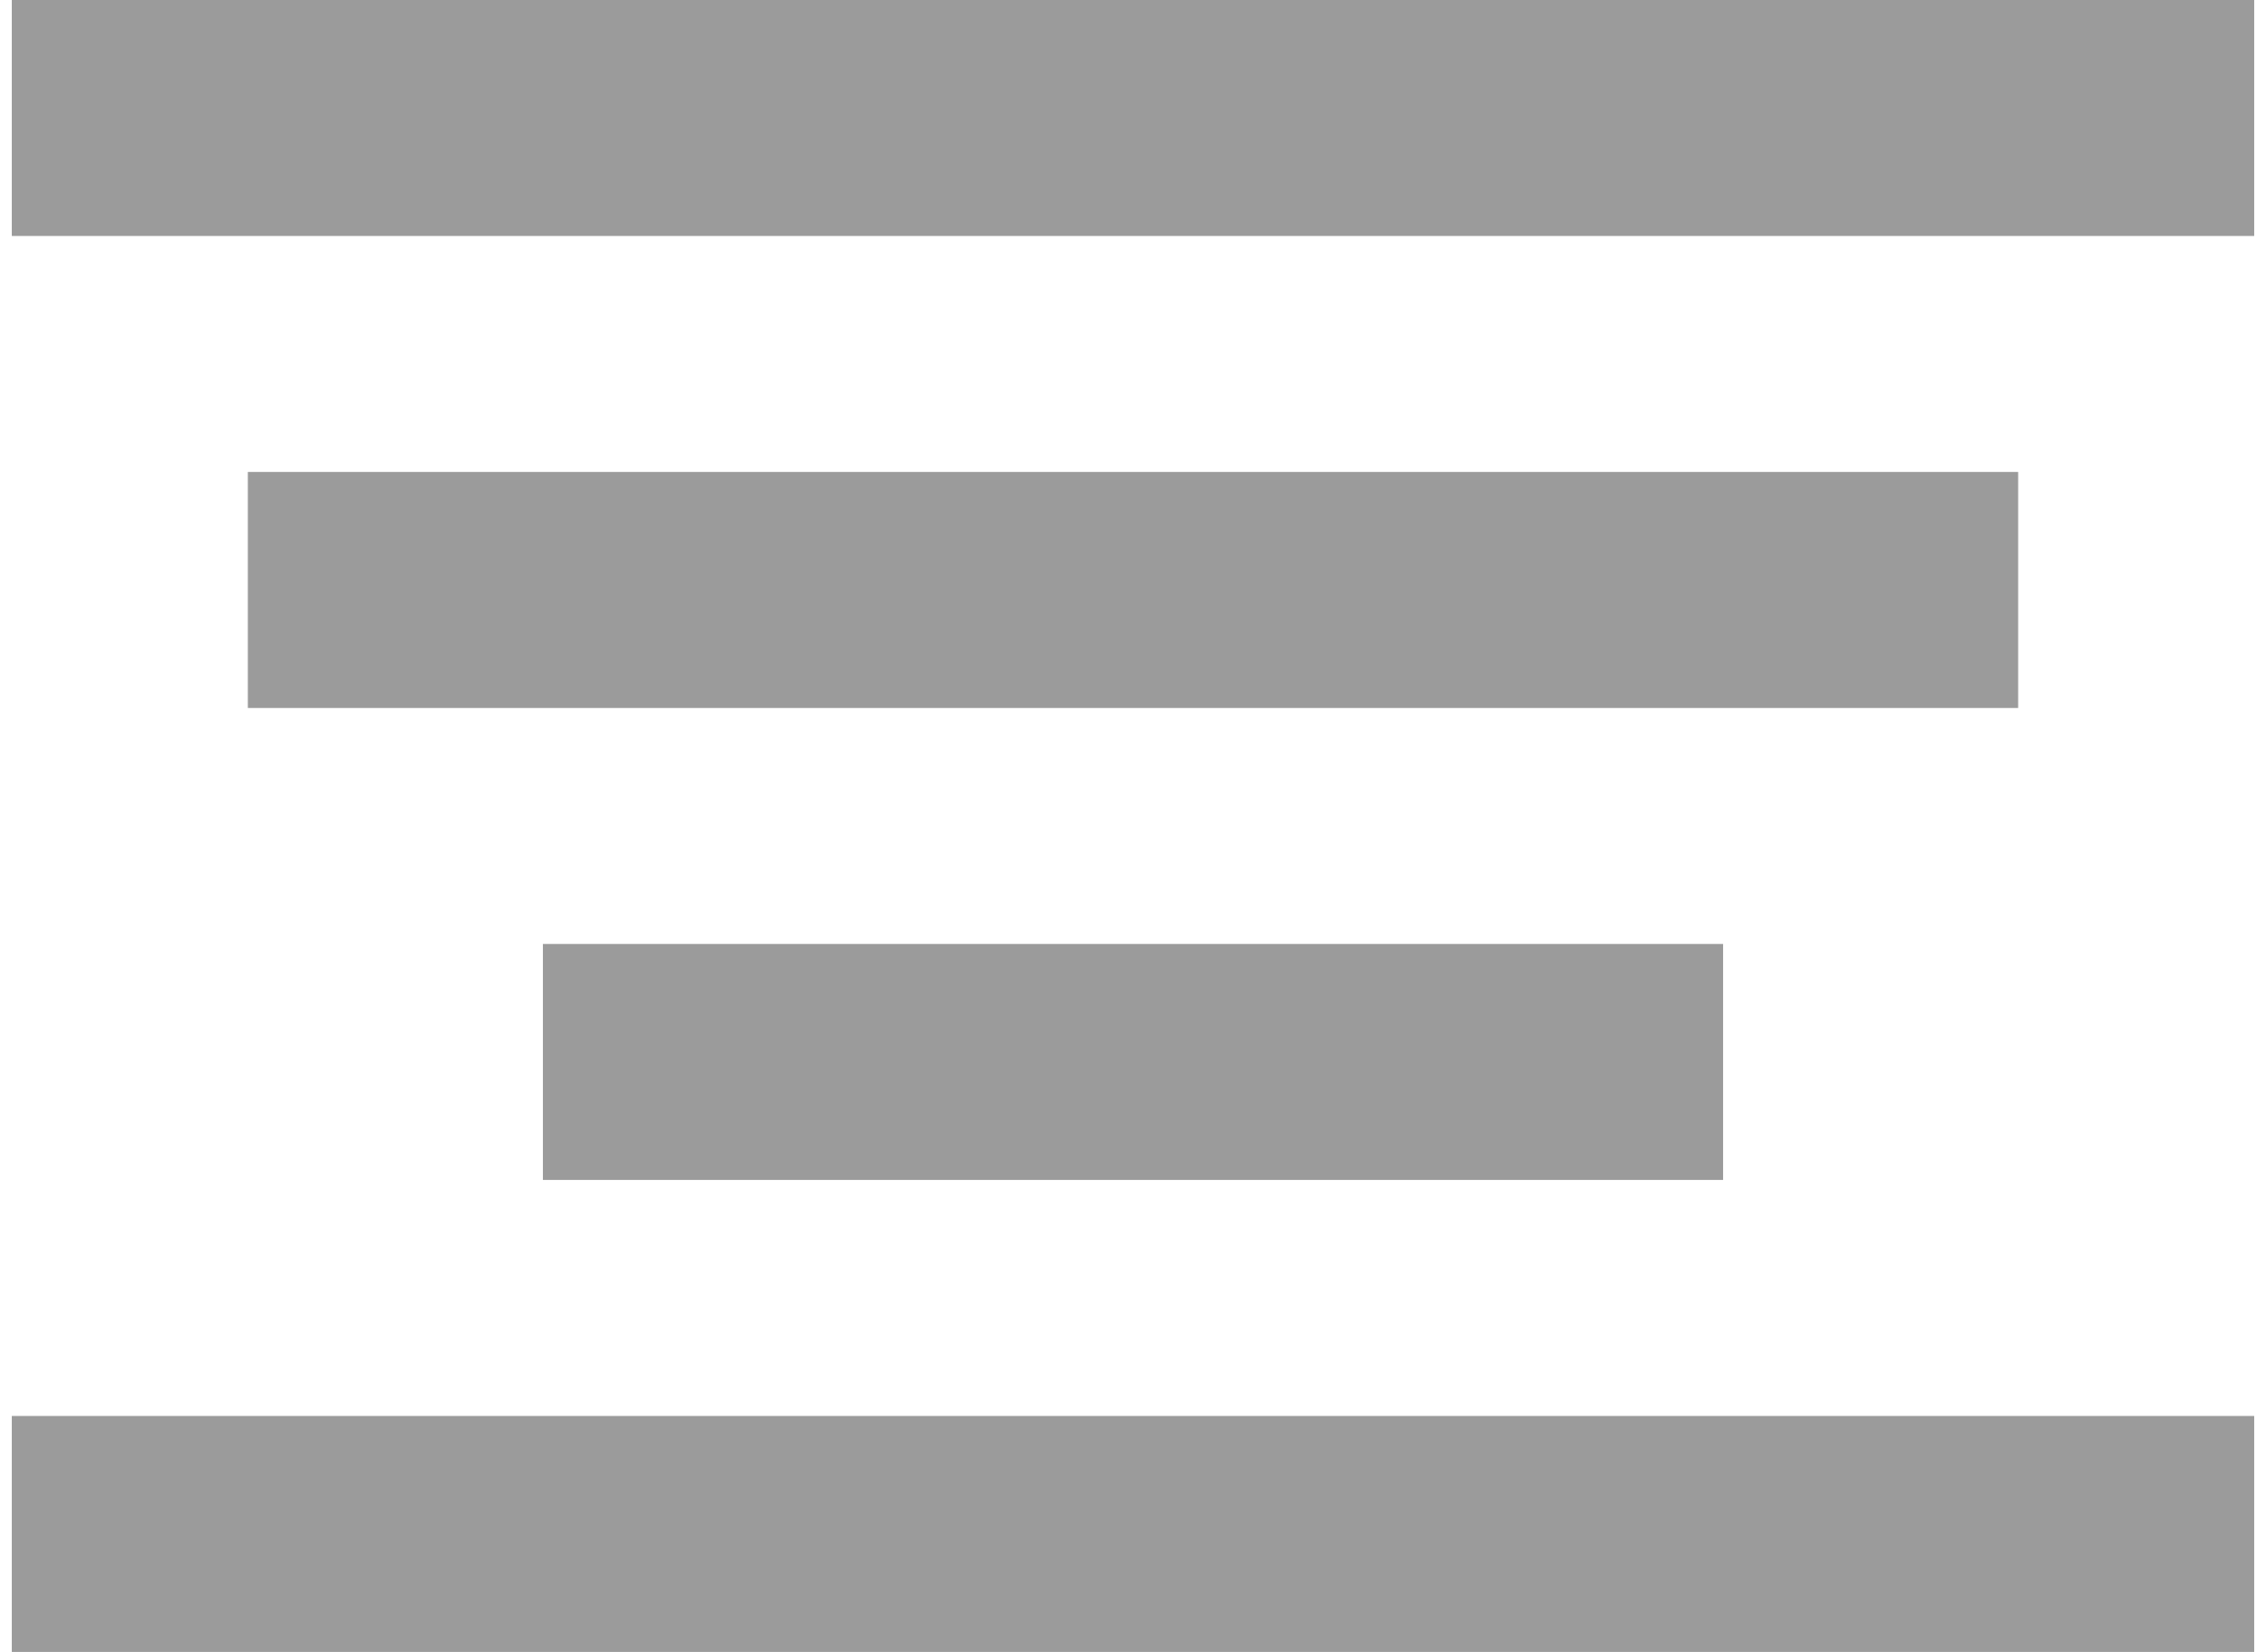 <?xml version="1.0" encoding="UTF-8"?>
<svg width="48px" height="35px" viewBox="0 0 48 35" version="1.1" xmlns="http://www.w3.org/2000/svg" xmlns:xlink="http://www.w3.org/1999/xlink">
    <!-- Generator: Sketch 59.1 (86144) - https://sketch.com -->
    <title>np_center-text-alignment</title>
    <desc>Created with Sketch.</desc>
    <g id="Page-1" stroke="none" stroke-width="1" fill="none" fill-rule="evenodd">
        <g id="Artboard" transform="translate(-328, -68)" fill="#9B9B9B" fill-rule="nonzero">
            <g id="np_center-text-alignment" transform="translate(328, 68)">
                <path d="M47.75,30 L47.75,35 L0.25,35 L0.25,30 L47.75,30 Z M36.5,20 L36.5,25 L11.5,25 L11.5,20 L36.5,20 Z M42.75,10 L42.75,15 L5.25,15 L5.25,10 L42.75,10 Z M47.75,0 L47.75,5 L0.25,5 L0.25,0 L47.75,0 Z" id="Combined-Shape"></path>
            </g>
        </g>
    </g>
</svg>